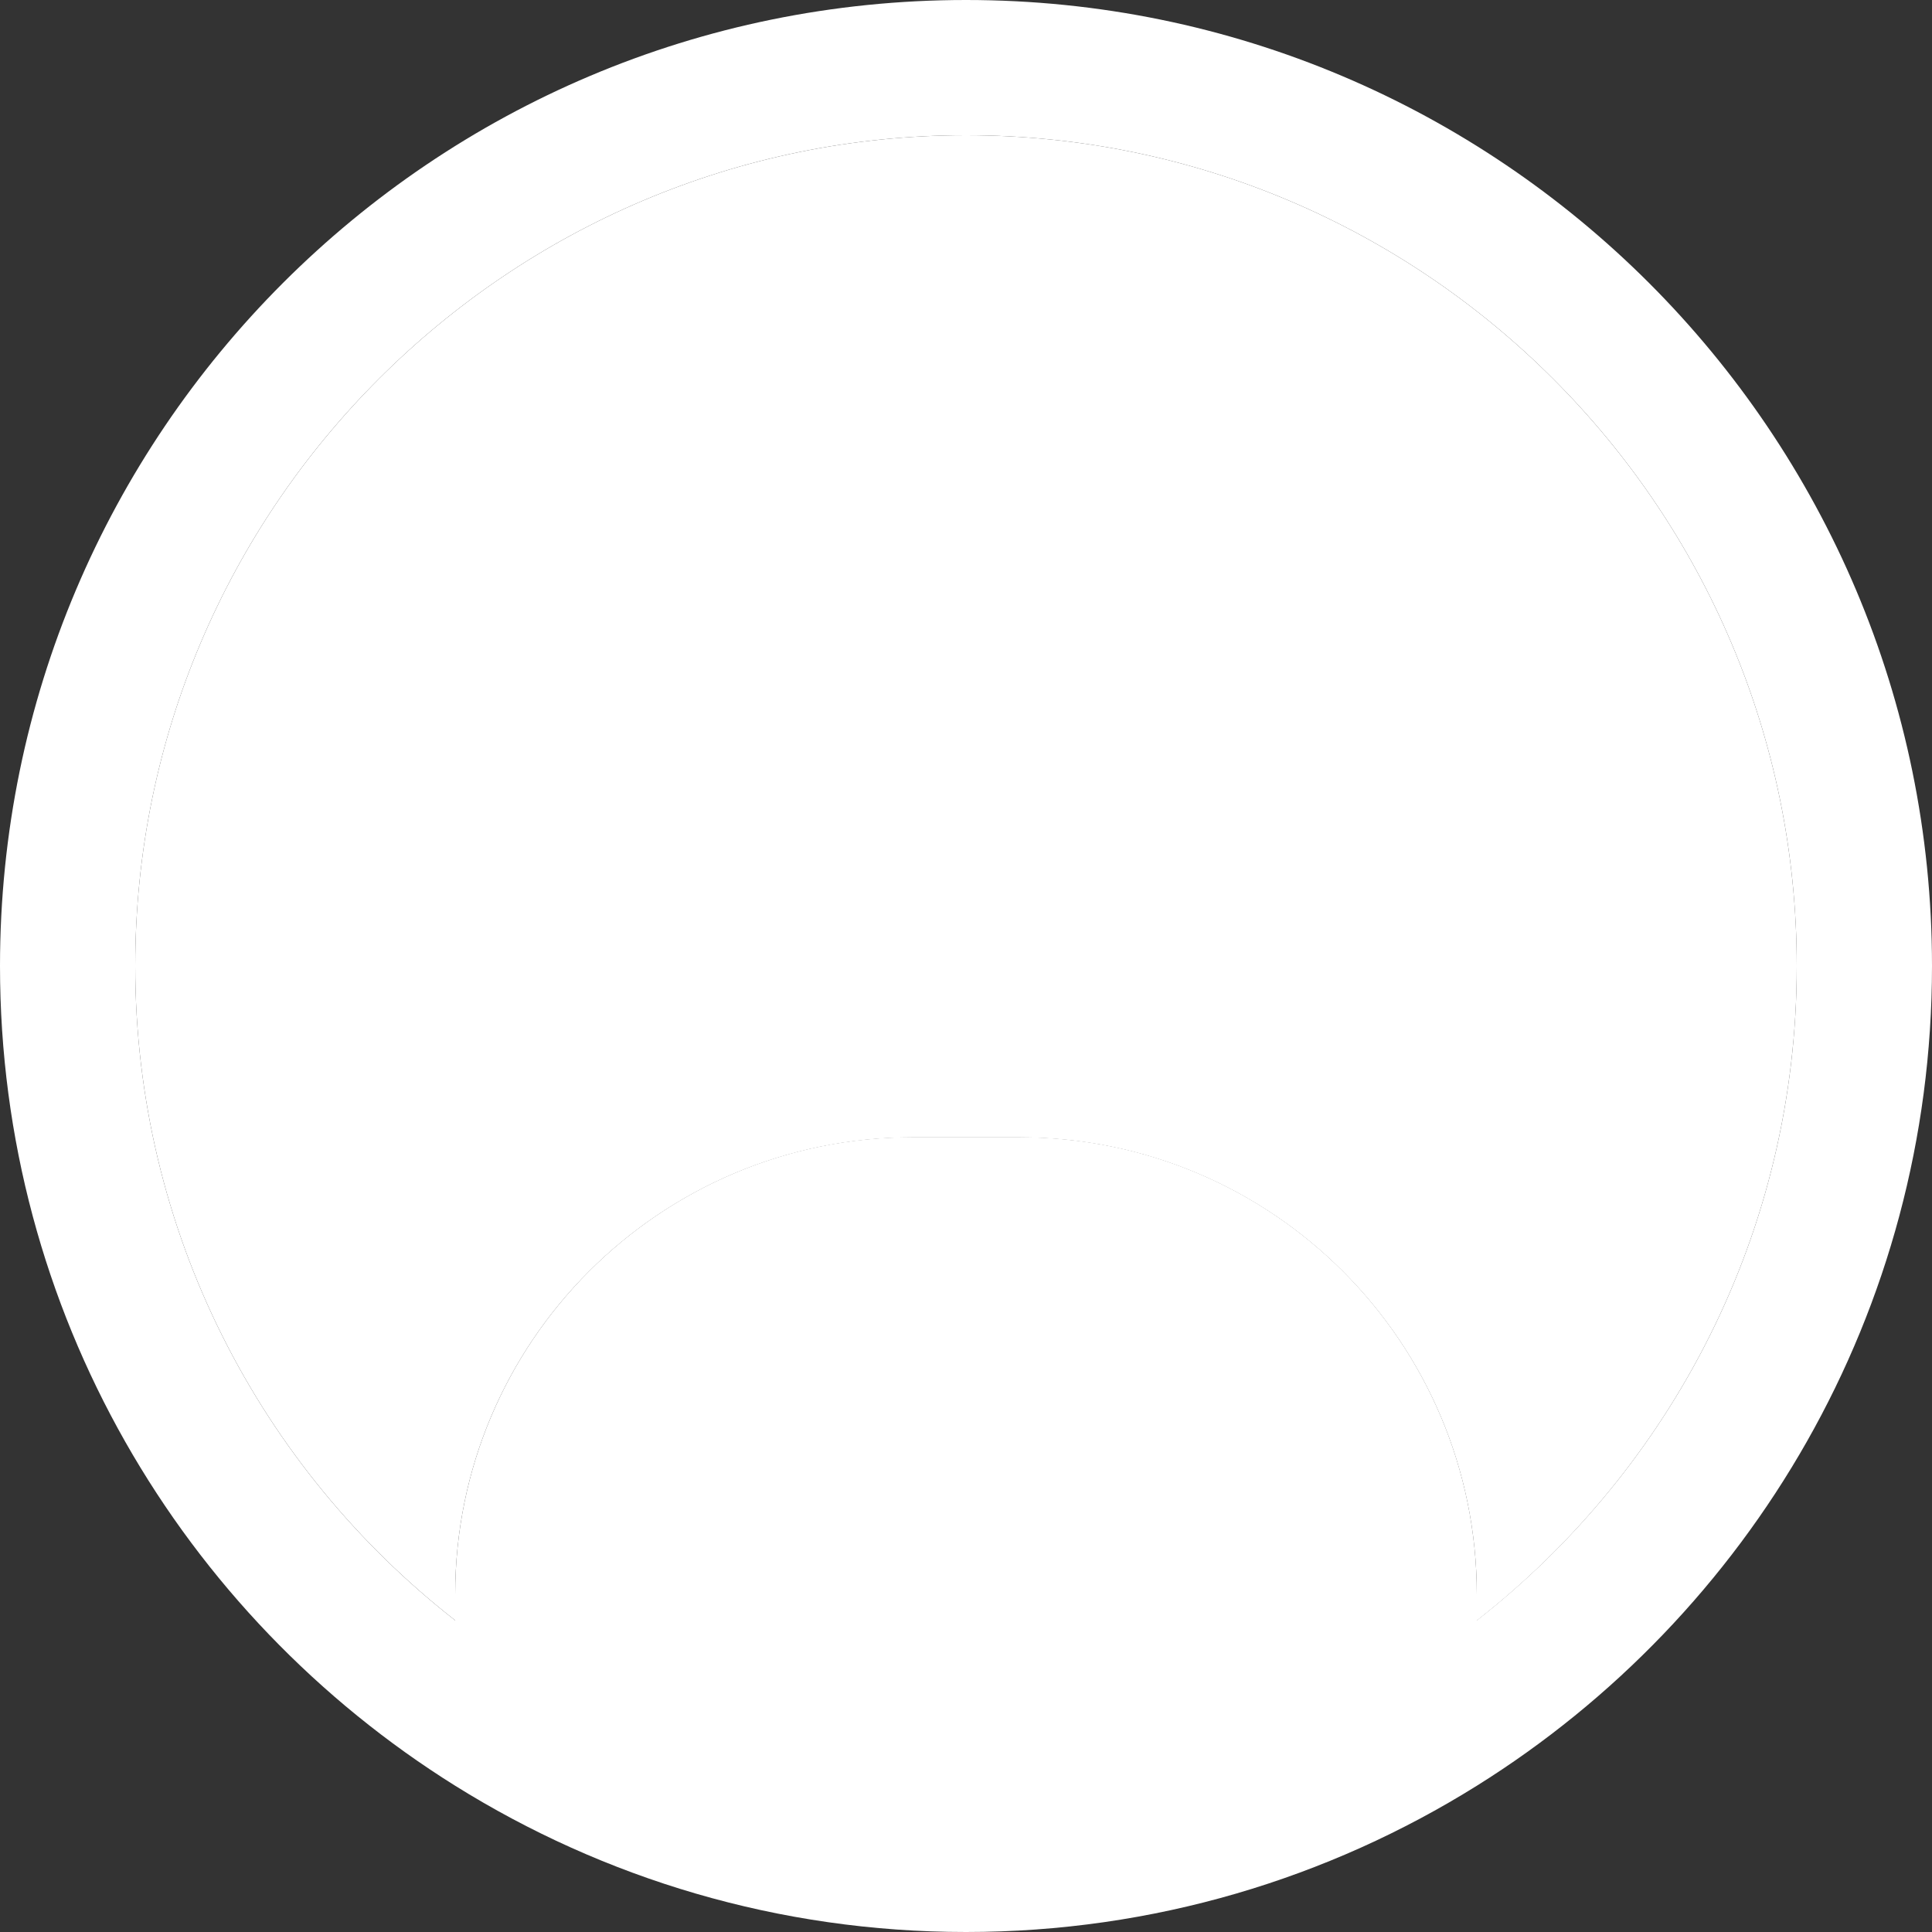 <?xml version="1.0" encoding="utf-8"?>
<!-- Generator: Adobe Illustrator 27.3.1, SVG Export Plug-In . SVG Version: 6.00 Build 0)  -->
<svg version="1.1" id="Layer_1" xmlns="http://www.w3.org/2000/svg" xmlns:xlink="http://www.w3.org/1999/xlink" x="0px" y="0px"
	 viewBox="0 0 100 100" style="enable-background:new 0 0 100 100;" xml:space="preserve">
<rect x="0" y="0" width="100" height="100" fill="#333333" stroke="none"/>
<style type="text/css">
	.st0{fill:#FFFFFF;}
</style>
<path class="st0" d="M47.23,58.87h5.54c13.07,0,23.67,10.6,23.67,23.67v1.34C86.51,76,93,63.75,93,50C93,26.29,73.71,7,50,7
	S7,26.29,7,50c0,13.75,6.49,26,16.56,33.87v-1.34C23.56,69.46,34.16,58.87,47.23,58.87z"/>
<g>
	<path class="st0" d="M50,0C22.39,0,0,22.39,0,50c0,17.9,9.42,33.6,23.56,42.43C31.23,97.22,40.29,100,50,100s18.77-2.78,26.44-7.57
		C90.58,83.6,100,67.9,100,50C100,22.39,77.61,0,50,0z M76.44,83.87v-1.34c0-13.07-10.6-23.67-23.67-23.67h-5.54
		c-13.07,0-23.67,10.6-23.67,23.67v1.34C13.49,76,7,63.75,7,50C7,26.29,26.29,7,50,7s43,19.29,43,43C93,63.75,86.51,76,76.44,83.87z
		"/>
	<circle class="st0" cx="50" cy="36.26" r="17.6"/>
</g>
</svg>
